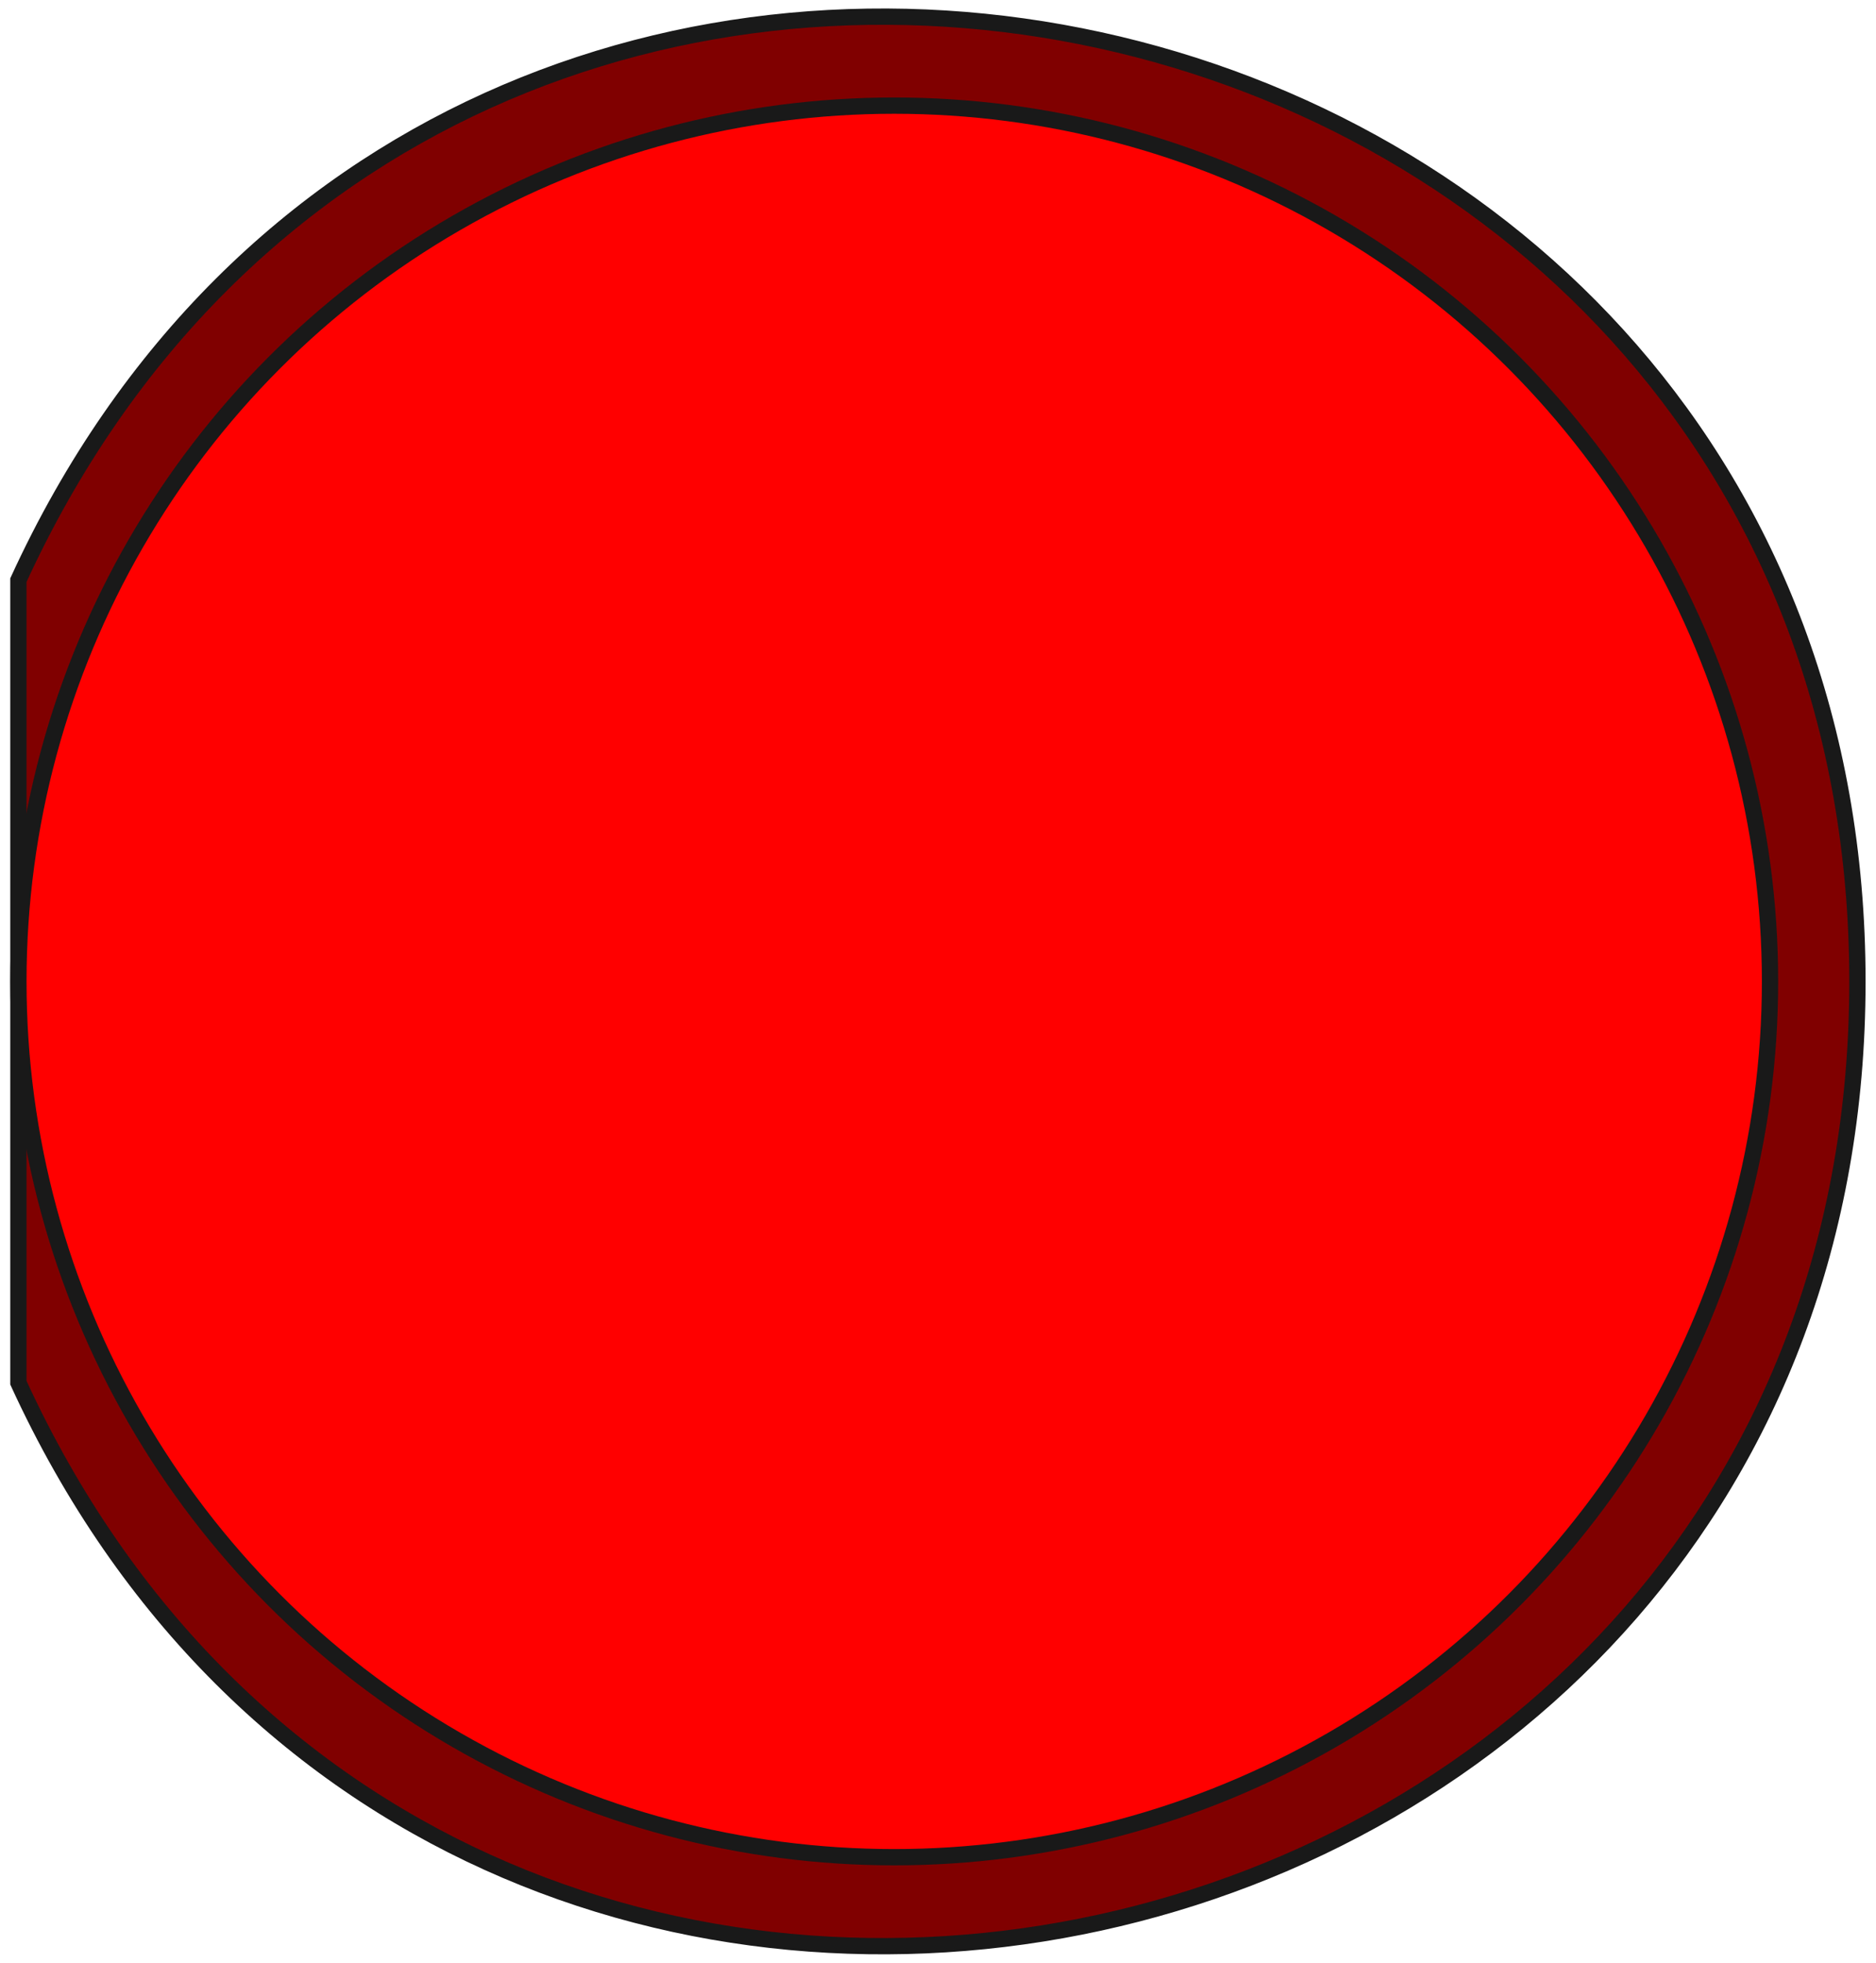 <?xml version="1.0" encoding="UTF-8" standalone="no"?>
<svg
   xmlns:dc="http://purl.org/dc/elements/1.1/"
   xmlns:cc="http://creativecommons.org/ns#"
   xmlns:rdf="http://www.w3.org/1999/02/22-rdf-syntax-ns#"
   xmlns:svg="http://www.w3.org/2000/svg"
   xmlns="http://www.w3.org/2000/svg"
   xmlns:sodipodi="http://sodipodi.sourceforge.net/DTD/sodipodi-0.dtd"
   xmlns:inkscape="http://www.inkscape.org/namespaces/inkscape"
   width="10.71mm"
   height="11.207mm"
   viewBox="0 0 10.71 11.207"
   version="1.1"
   id="svg15"
   sodipodi:docname="LED_D10.0mm.svg"
   inkscape:version="1.0.2 (e86c870879, 2021-01-15)">
  <defs
     id="defs19" />
  <sodipodi:namedview
     pagecolor="#ffffff"
     bordercolor="#666666"
     borderopacity="1"
     objecttolerance="10"
     gridtolerance="10"
     guidetolerance="10"
     inkscape:pageopacity="0"
     inkscape:pageshadow="2"
     inkscape:window-width="1366"
     inkscape:window-height="713"
     id="namedview17"
     showgrid="false"
     inkscape:zoom="9.1151064"
     inkscape:cx="19.376039"
     inkscape:cy="15.862121"
     inkscape:window-x="0"
     inkscape:window-y="0"
     inkscape:window-maximized="1"
     inkscape:current-layer="svg15" />
  <g
     id="Shape2DView"
     transform="translate(3.835,5.603) scale(1,-1)"
     style="stroke-width:0.093;stroke-miterlimit:4;stroke-dasharray:none">
    <path
       id="Shape2DView_nwe0002"
       d="M -3.73,-2.291 V -4.8948194e-8 0 2.291 2.291 C -1.268,7.663 6.769,5.903 6.769,1.0762807e-6 6.769,-5.903 -1.268,-7.663 -3.73,-2.291 Z"
       stroke="#191919"
       stroke-width="0.35 px"
       style="fill:#800000;fill-opacity:1;fill-rule:evenodd;stroke-width:0.093;stroke-miterlimit:4;stroke-dasharray:none"
       sodipodi:nodetypes="cccccscc" />
    <circle
       cx="1.27"
       cy="5.107025913276e-15"
       r="5.0"
       stroke="#191919"
       stroke-width="0.35 px"
       style="stroke-width:0.093;stroke-miterlimit:4;stroke-dasharray:none;fill:#ff0000"
       id="circle2" />
    <title
       id="title8">b'Shape2DView'</title>
  </g>
  <g
     id="Rectangle"
     transform="translate(3.835,5.603) scale(1,-1)"
     style="stroke-width:0.093;stroke-miterlimit:4;stroke-dasharray:none">
    <rect
       fill="#ff0000"
       id="origin"
       width="1"
       height="1"
       x="0"
       y="0"
       style="stroke-width:0.093;stroke-miterlimit:4;stroke-dasharray:none" />
    <title
       id="title12">b'Rectangle'</title>
  </g>
</svg>
